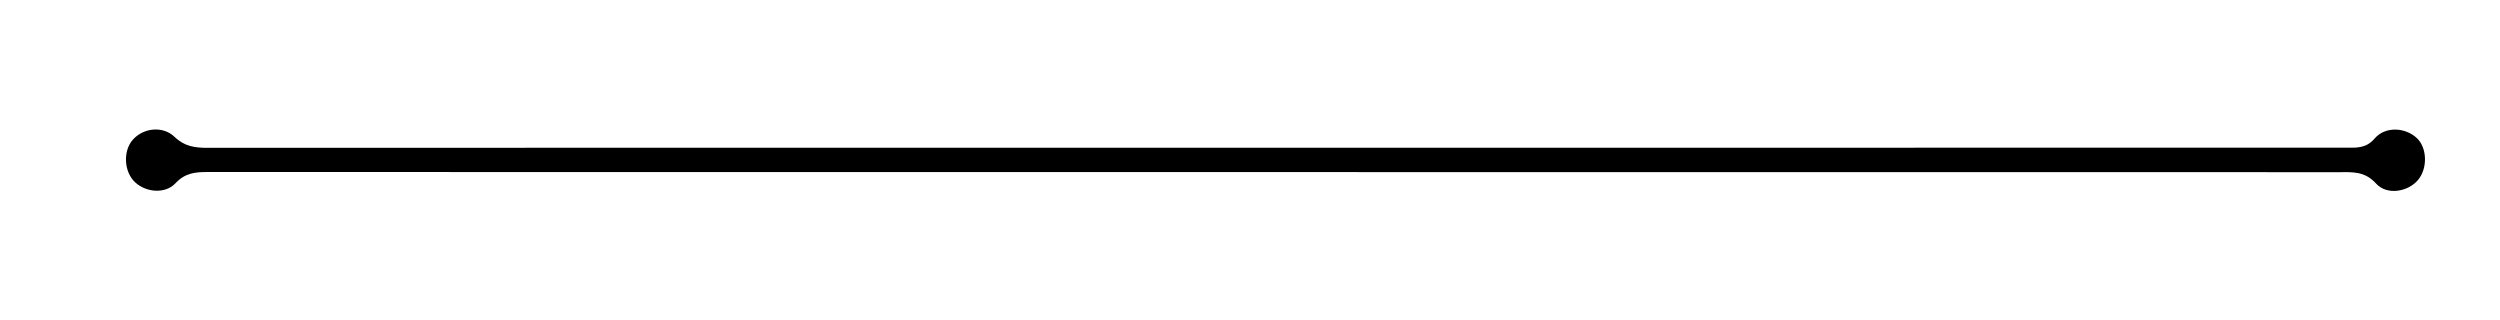 <svg xmlns="http://www.w3.org/2000/svg" fill="currentColor" x="0px" y="0px" width="100%" viewBox="0 280 688 88">
    <path d=" M340,320.658   C442.129,320.655 543.759,320.655 645.388,320.64   C648.311,320.64 651.055,320.963 653.491,318.124   C656.437,314.69 661.966,315.027 665.144,318.032   C667.953,320.687 668.116,326.285 665.477,329.482   C662.748,332.787 656.898,333.843 653.887,330.507   C650.728,327.007 647.22,327.382 643.479,327.382   C448.051,327.369 252.623,327.373 57.195,327.339   C53.805,327.339 50.975,327.557 48.3,330.423   C45.26,333.679 39.449,332.852 36.653,329.612   C34.077,326.627 33.996,321.427 36.48,318.533   C39.325,315.217 44.762,314.499 48.069,317.691   C50.792,320.319 53.688,320.685 57.104,320.683   C151.236,320.645 245.368,320.656 340,320.658  z"/>
</svg>